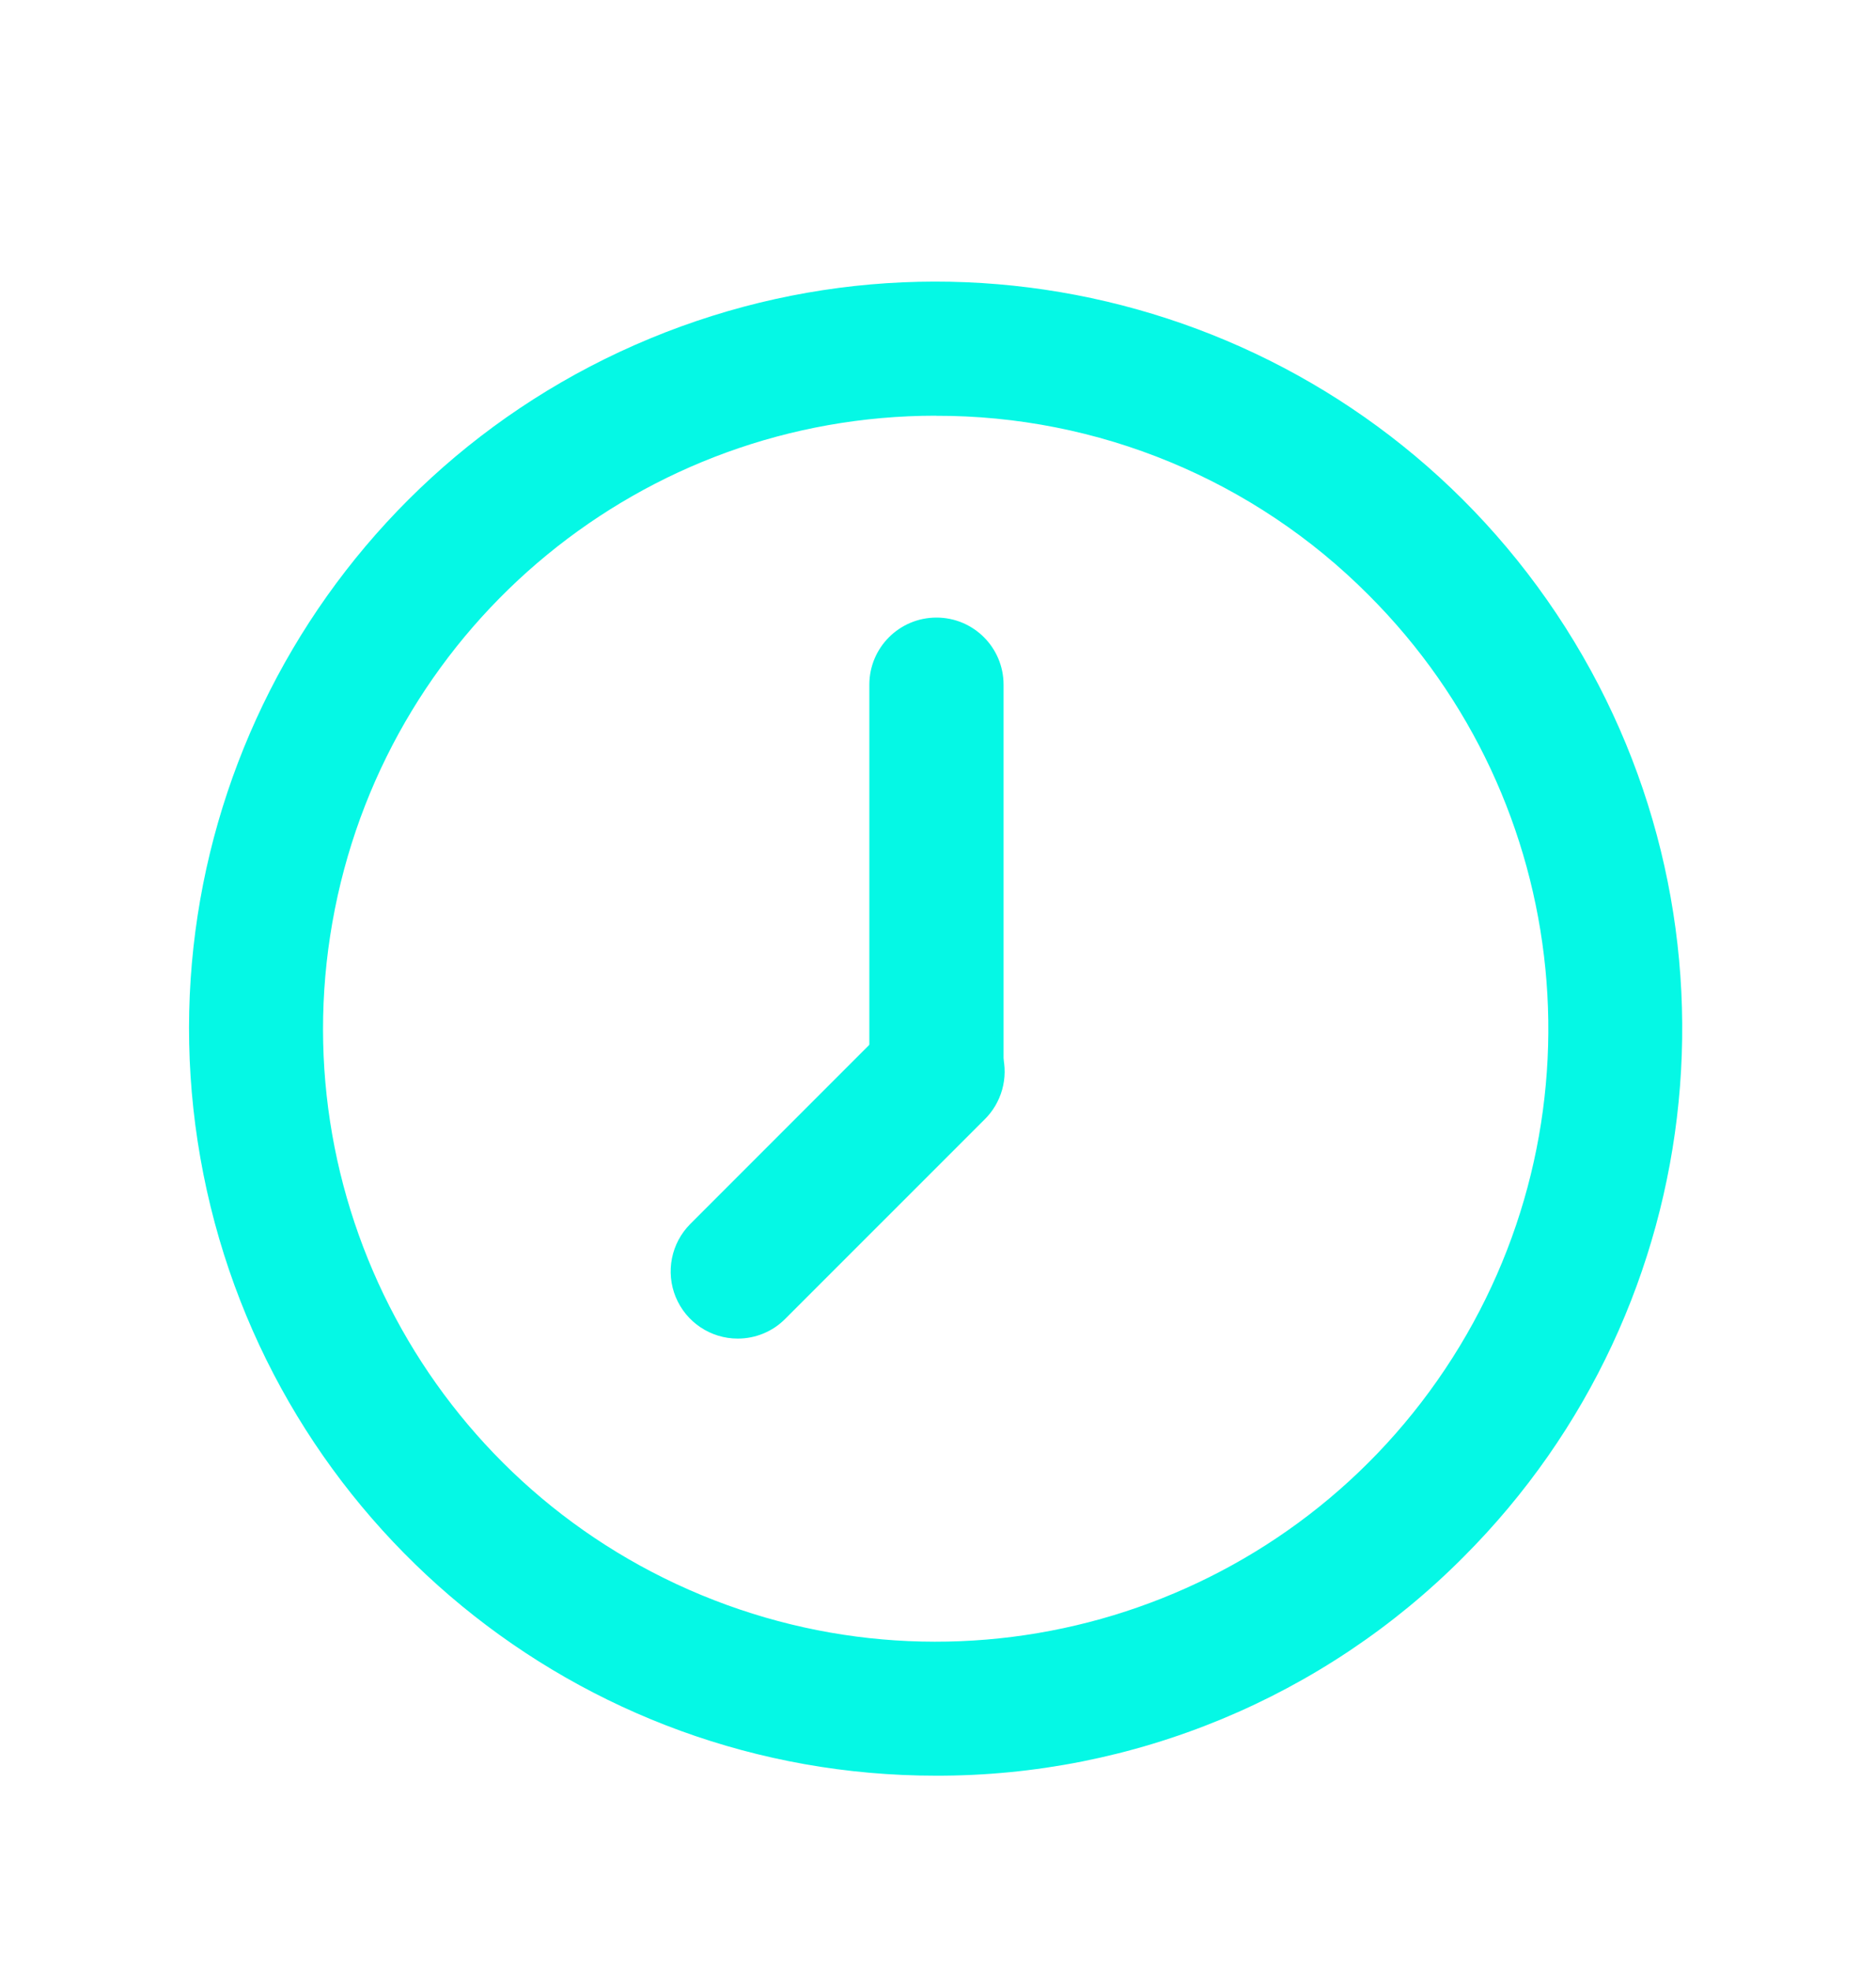 <?xml version="1.0" encoding="UTF-8"?>
<svg width="20px" height="21px" viewBox="0 0 20 21" version="1.1" xmlns="http://www.w3.org/2000/svg" xmlns:xlink="http://www.w3.org/1999/xlink">
    <title>时间</title>
    <g id="页面-1" stroke="none" stroke-width="1" fill="none" fill-rule="evenodd">
        <g id="设备总览监控平台" transform="translate(-320, -179)">
            <g id="编组-5" transform="translate(40, 94)">
                <g id="编组-4" transform="translate(37, 16)">
                    <g id="编组" transform="translate(242, 70)">
                        <path d="M10.975,17.919 C7.178,17.919 3.91,15.237 3.169,11.513 C2.428,7.788 4.421,4.06 7.929,2.607 C11.437,1.154 15.483,2.381 17.593,5.538 C19.702,8.695 19.288,12.903 16.603,15.588 C15.114,17.085 13.087,17.925 10.975,17.919 L10.975,17.919 Z M10.975,3.429 C7.859,3.429 5.177,5.63 4.57,8.686 C3.962,11.742 5.597,14.802 8.476,15.994 C11.355,17.186 14.675,16.179 16.406,13.588 C18.137,10.997 17.797,7.545 15.593,5.342 C14.371,4.113 12.708,3.425 10.975,3.43 L10.975,3.429 Z" id="形状" fill="#05F8E5" fill-rule="nonzero"></path>
                        <path d="M10.984,10.994 C10.588,10.994 10.268,10.674 10.268,10.279 L10.268,6.295 C10.268,5.9 10.588,5.58 10.984,5.58 C11.379,5.58 11.699,5.9 11.699,6.295 L11.699,10.279 C11.699,10.674 11.379,10.994 10.984,10.994 Z" id="路径" fill="#05F8E5" fill-rule="nonzero"></path>
                        <path d="M8.865,13.262 C8.576,13.262 8.315,13.088 8.204,12.82 C8.094,12.553 8.155,12.245 8.359,12.041 L10.481,9.919 C10.661,9.733 10.926,9.659 11.176,9.724 C11.426,9.79 11.621,9.985 11.687,10.235 C11.753,10.485 11.678,10.751 11.493,10.931 L9.371,13.052 C9.237,13.187 9.055,13.262 8.865,13.262 L8.865,13.262 Z" id="路径" fill="#05F8E5" fill-rule="nonzero"></path>
                        <rect id="矩形" x="0" y="0" width="20" height="20"></rect>
                    </g>
                </g>
            </g>
        </g>
    </g>
</svg>